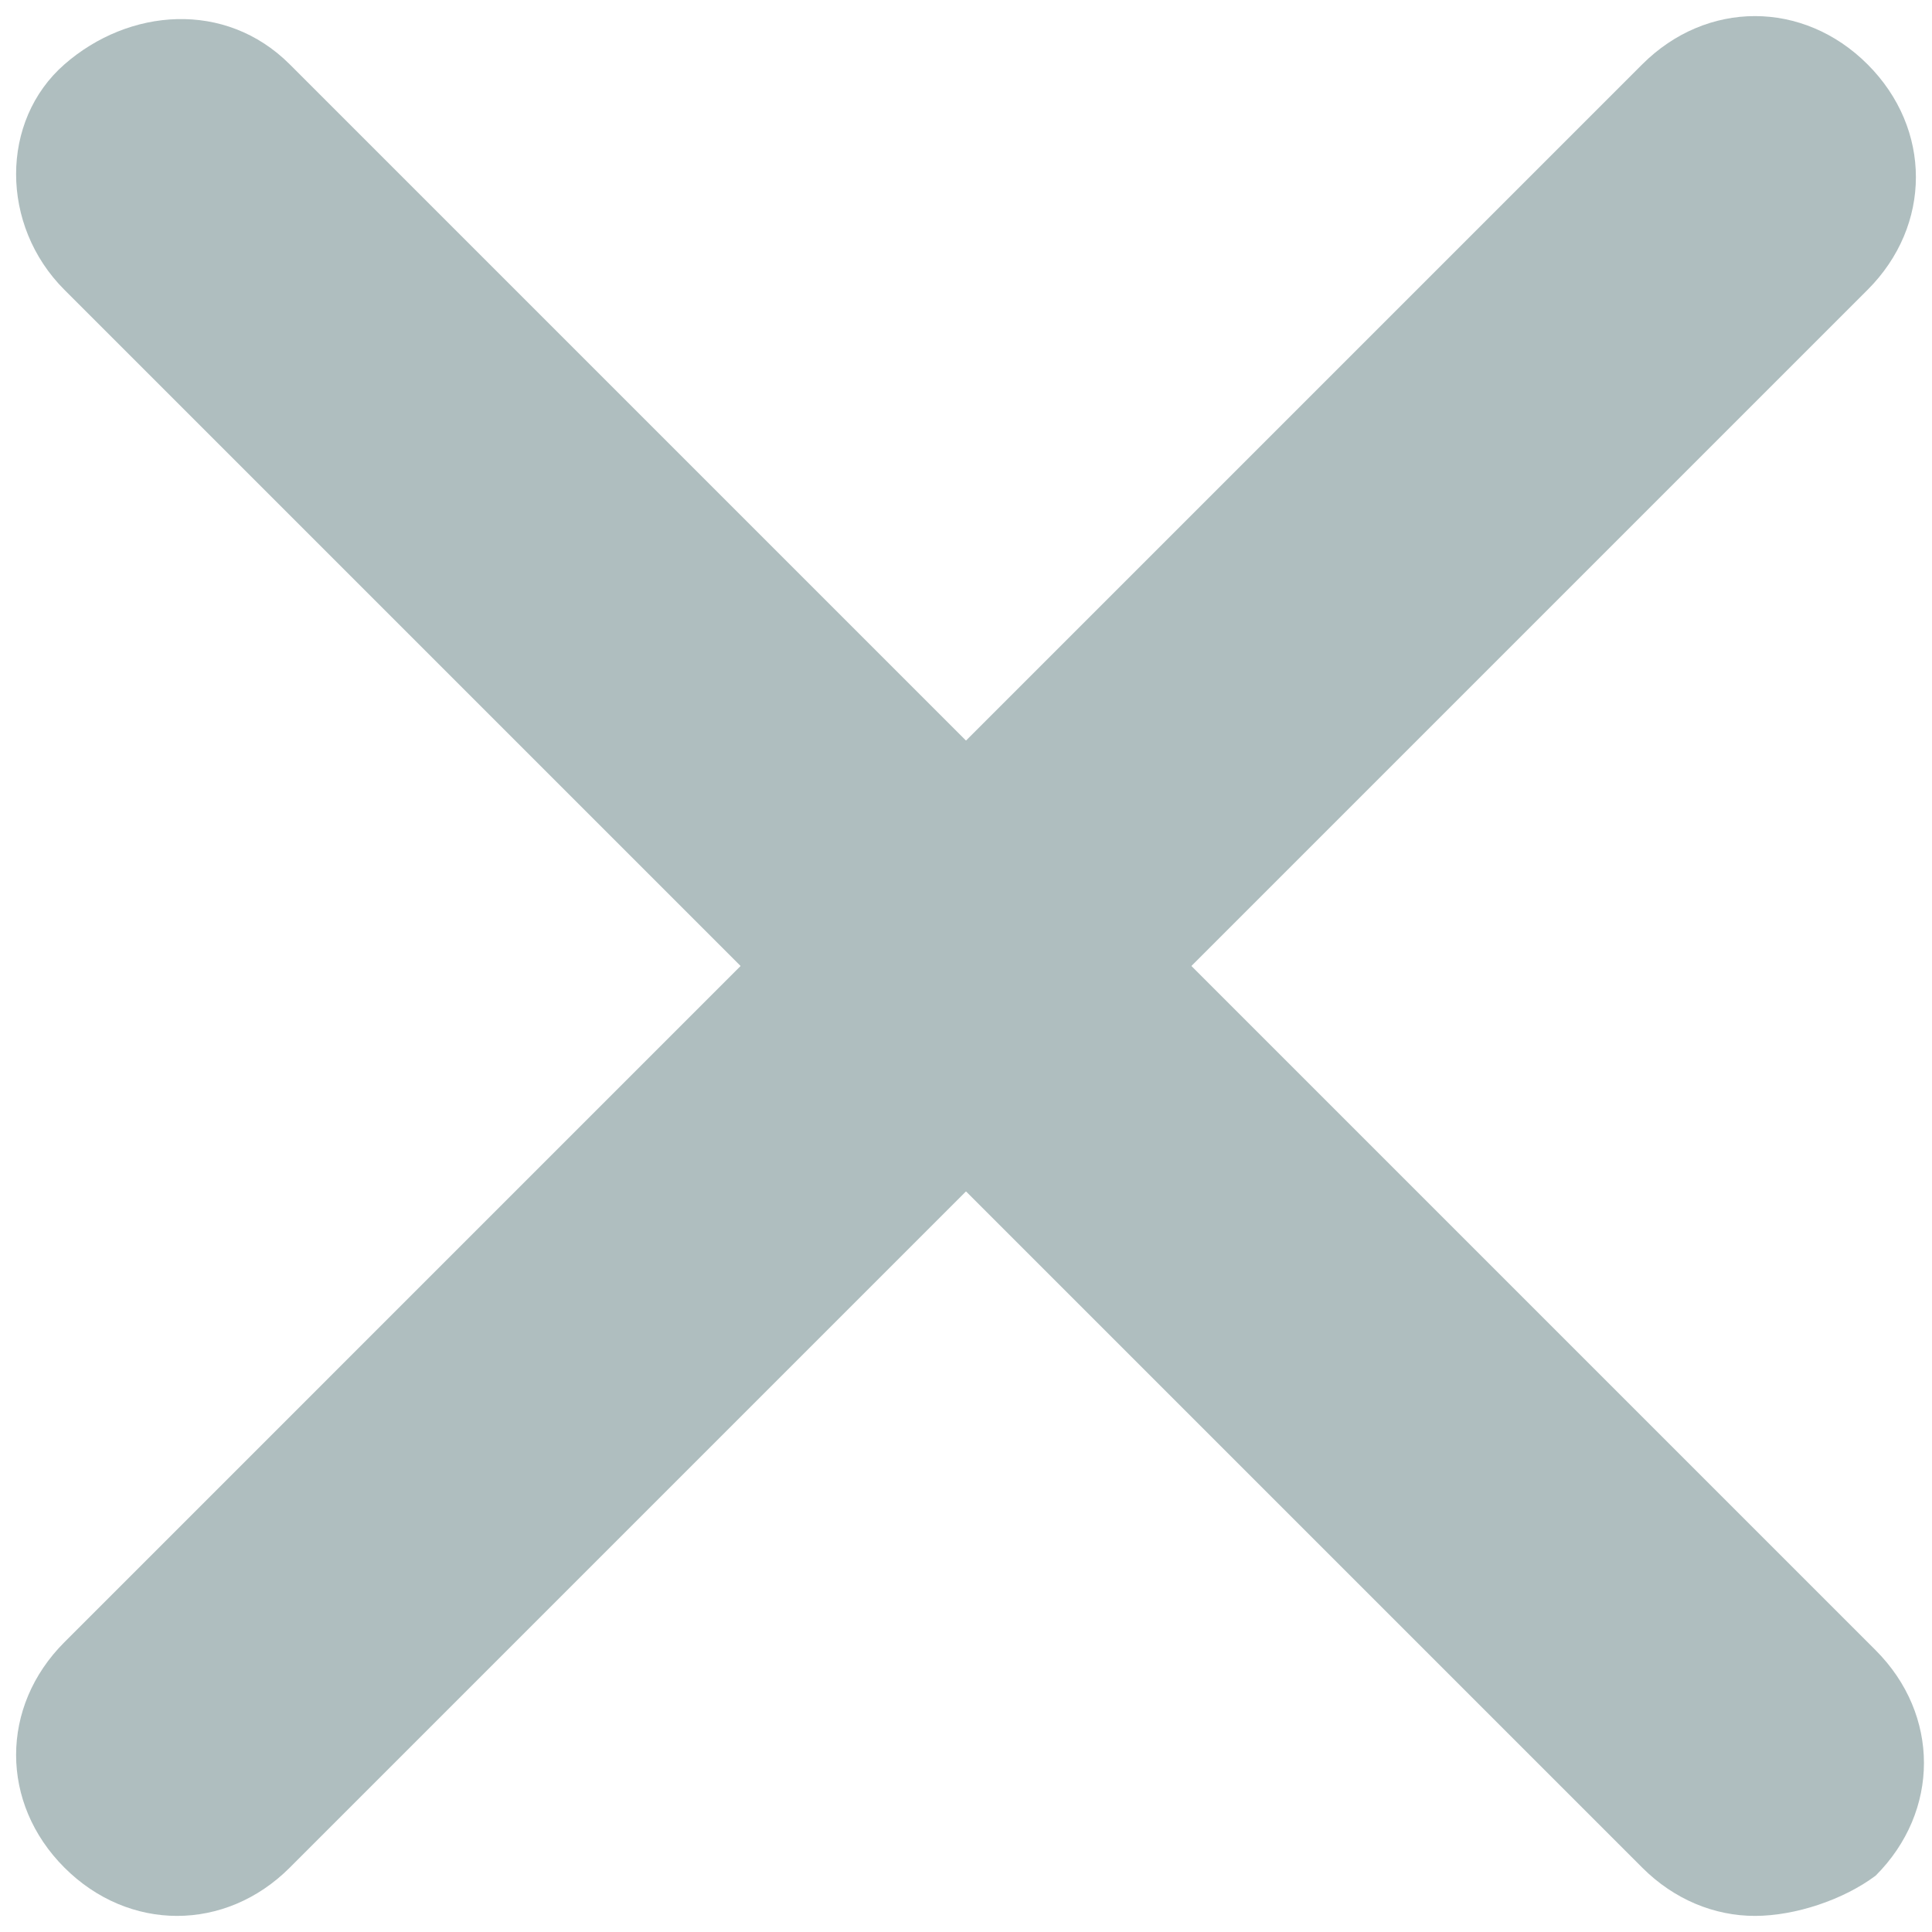 <?xml version="1.0" encoding="utf-8"?>
<!-- Generator: Adobe Illustrator 18.0.0, SVG Export Plug-In . SVG Version: 6.00 Build 0)  -->
<!DOCTYPE svg PUBLIC "-//W3C//DTD SVG 1.1//EN" "http://www.w3.org/Graphics/SVG/1.1/DTD/svg11.dtd">
<svg version="1.1" xmlns="http://www.w3.org/2000/svg" xmlns:xlink="http://www.w3.org/1999/xlink" x="0px" y="0px"
	 viewBox="0 0 24 24" enable-background="new 0 0 24 24" xml:space="preserve">
<g id="wireframe" display="none">
</g>
<g id="wireframe_menu" display="none">
</g>
<g id="Workspace">
</g>
<g id="Menu_wkspace">
	<g>
		<g>
			<path fill="#AFBEBF" d="M21.8,23.8c-0.5,0-1-0.2-1.4-0.6L0.8,3.6C0,2.8,0,1.5,0.8,0.8s2-0.8,2.8,0l19.7,19.7c0.8,0.8,0.8,2,0,2.8
				C22.9,23.6,22.3,23.8,21.8,23.8z"/>
		</g>
		<g>
			<path fill="#AFBEBF" d="M2.2,23.8c-0.5,0-1-0.2-1.4-0.6c-0.8-0.8-0.8-2,0-2.8L20.4,0.8c0.8-0.8,2-0.8,2.8,0s0.8,2,0,2.8L3.6,23.2
				C3.2,23.6,2.7,23.8,2.2,23.8z"/>
		</g>
	</g>
</g>
<g id="menu_hover" display="none">
</g>
<g id="MODULAR_SCALE">
</g>
<g id="notes">
</g>
<g id="GRID">
</g>
<g id="V_guides" display="none">
</g>
<g id="H_guides" display="none">
</g>
</svg>
